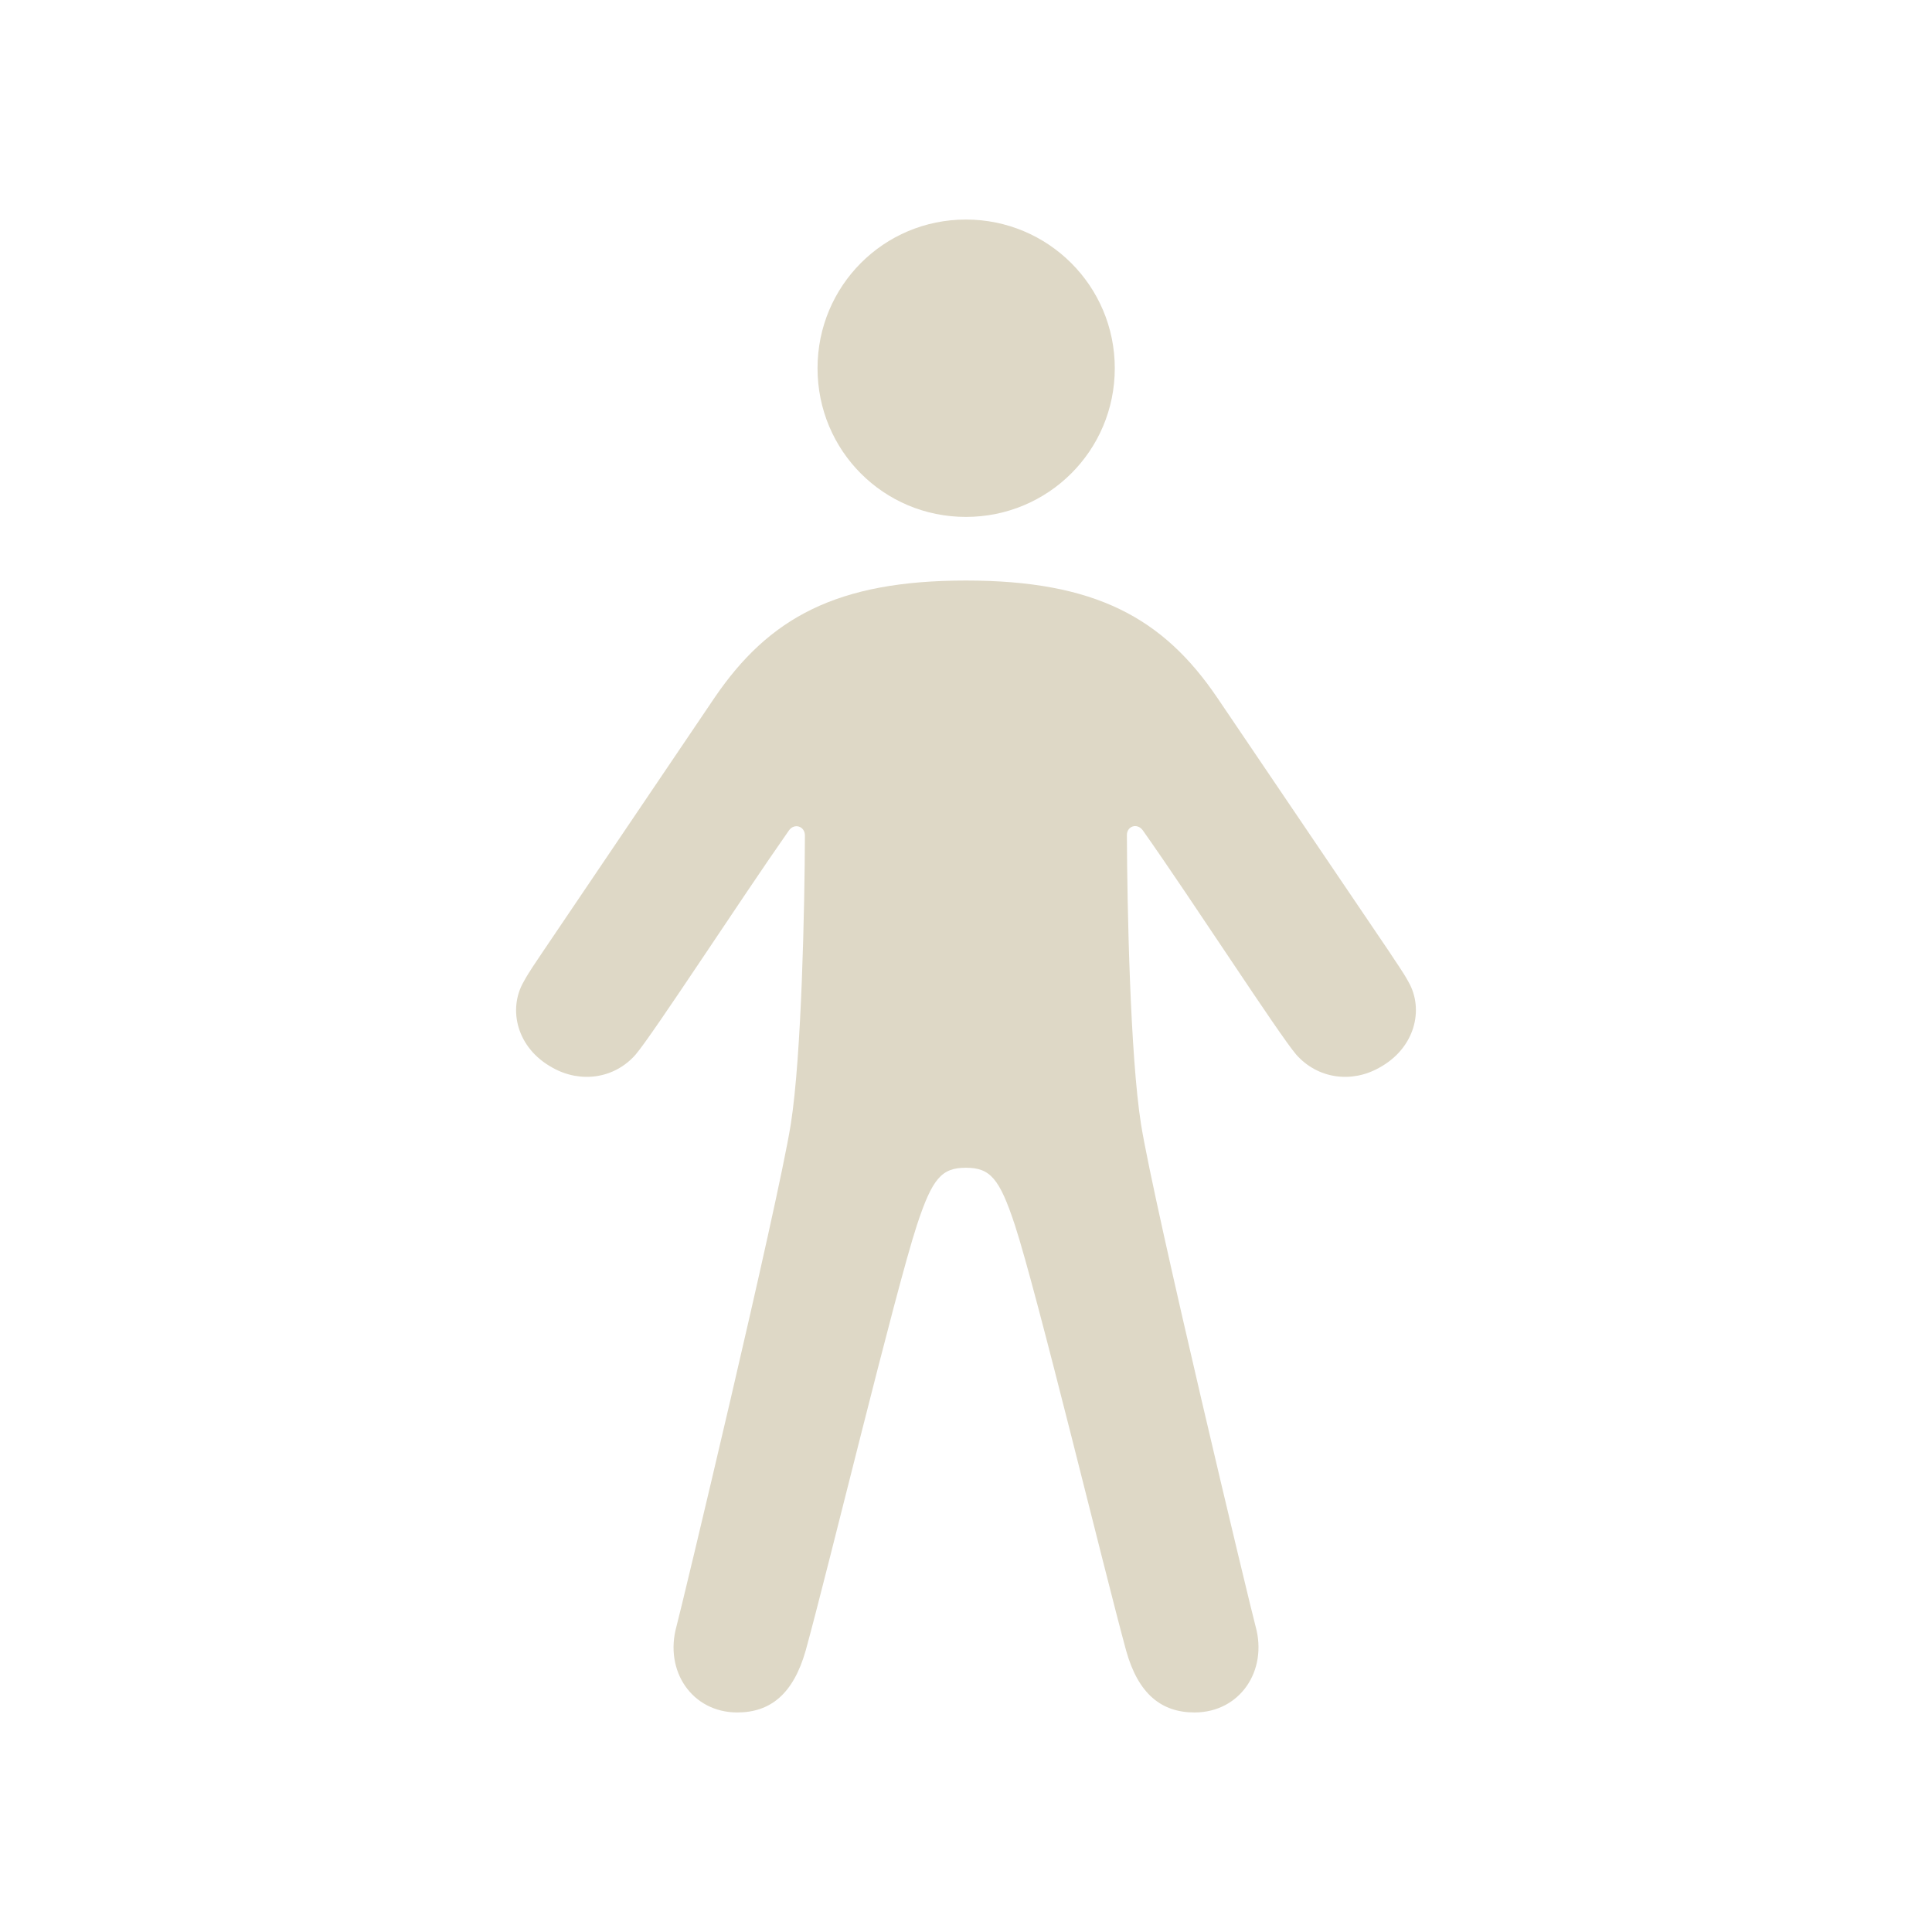 <?xml version="1.0" encoding="UTF-8"?>
<svg width="1100px" height="1100px" viewBox="0 0 1100 1100" version="1.1" xmlns="http://www.w3.org/2000/svg" xmlns:xlink="http://www.w3.org/1999/xlink">
    <title>Frame 2 Copy 4</title>
    <g id="Frame-2-Copy-4" stroke="none" fill="none" fill-rule="nonzero">
        <path d="M549.945,294.31 C596.78,294.31 634.71,256.654 634.71,209.655 C634.71,162.8 596.78,125 549.945,125 C503.109,125 465.468,162.8 465.468,209.655 C465.468,256.654 503.109,294.31 549.945,294.31 Z M549.945,664.873 C563.738,664.873 569.053,670.873 577.817,697.461 C590.316,735.551 628.531,893.506 641.174,939.787 C648.071,964.506 661.288,975 680.11,975 C705.826,975 721.917,951.428 714.876,925.987 C712.146,916.071 657.266,687.401 649.651,640.116 C643.472,601.023 641.751,516.008 641.607,475.475 C641.607,470.301 647.497,468.434 650.657,472.744 C679.248,513.276 727.949,588.663 738.006,600.446 C750.22,614.245 769.471,616.833 785.275,607.92 C805.818,596.711 810.846,574.575 801.94,559.054 C798.924,553.45 794.614,547.557 791.021,541.949 L693.038,397.218 C662.15,351.657 623.361,330.529 549.945,330.529 C476.531,330.529 437.884,351.657 406.852,397.218 L309.013,541.949 C305.278,547.557 301.112,553.45 298.095,559.054 C289.187,574.575 294.072,596.711 314.616,607.92 C330.42,616.833 349.815,614.245 361.883,600.446 C371.94,588.663 420.644,513.564 449.234,472.744 C452.251,468.576 458.285,470.301 458.285,475.764 C458.141,516.152 456.417,601.023 450.24,640.116 C442.625,687.401 387.887,916.071 385.158,925.987 C378.118,951.428 394.065,975 419.782,975 C438.602,975 451.676,964.506 458.716,939.787 C471.502,893.506 509.575,735.551 522.074,697.461 C530.837,670.873 536.153,664.873 549.945,664.873 Z" id="Shape" fill="#DED8C6"></path>
    </g>
</svg>